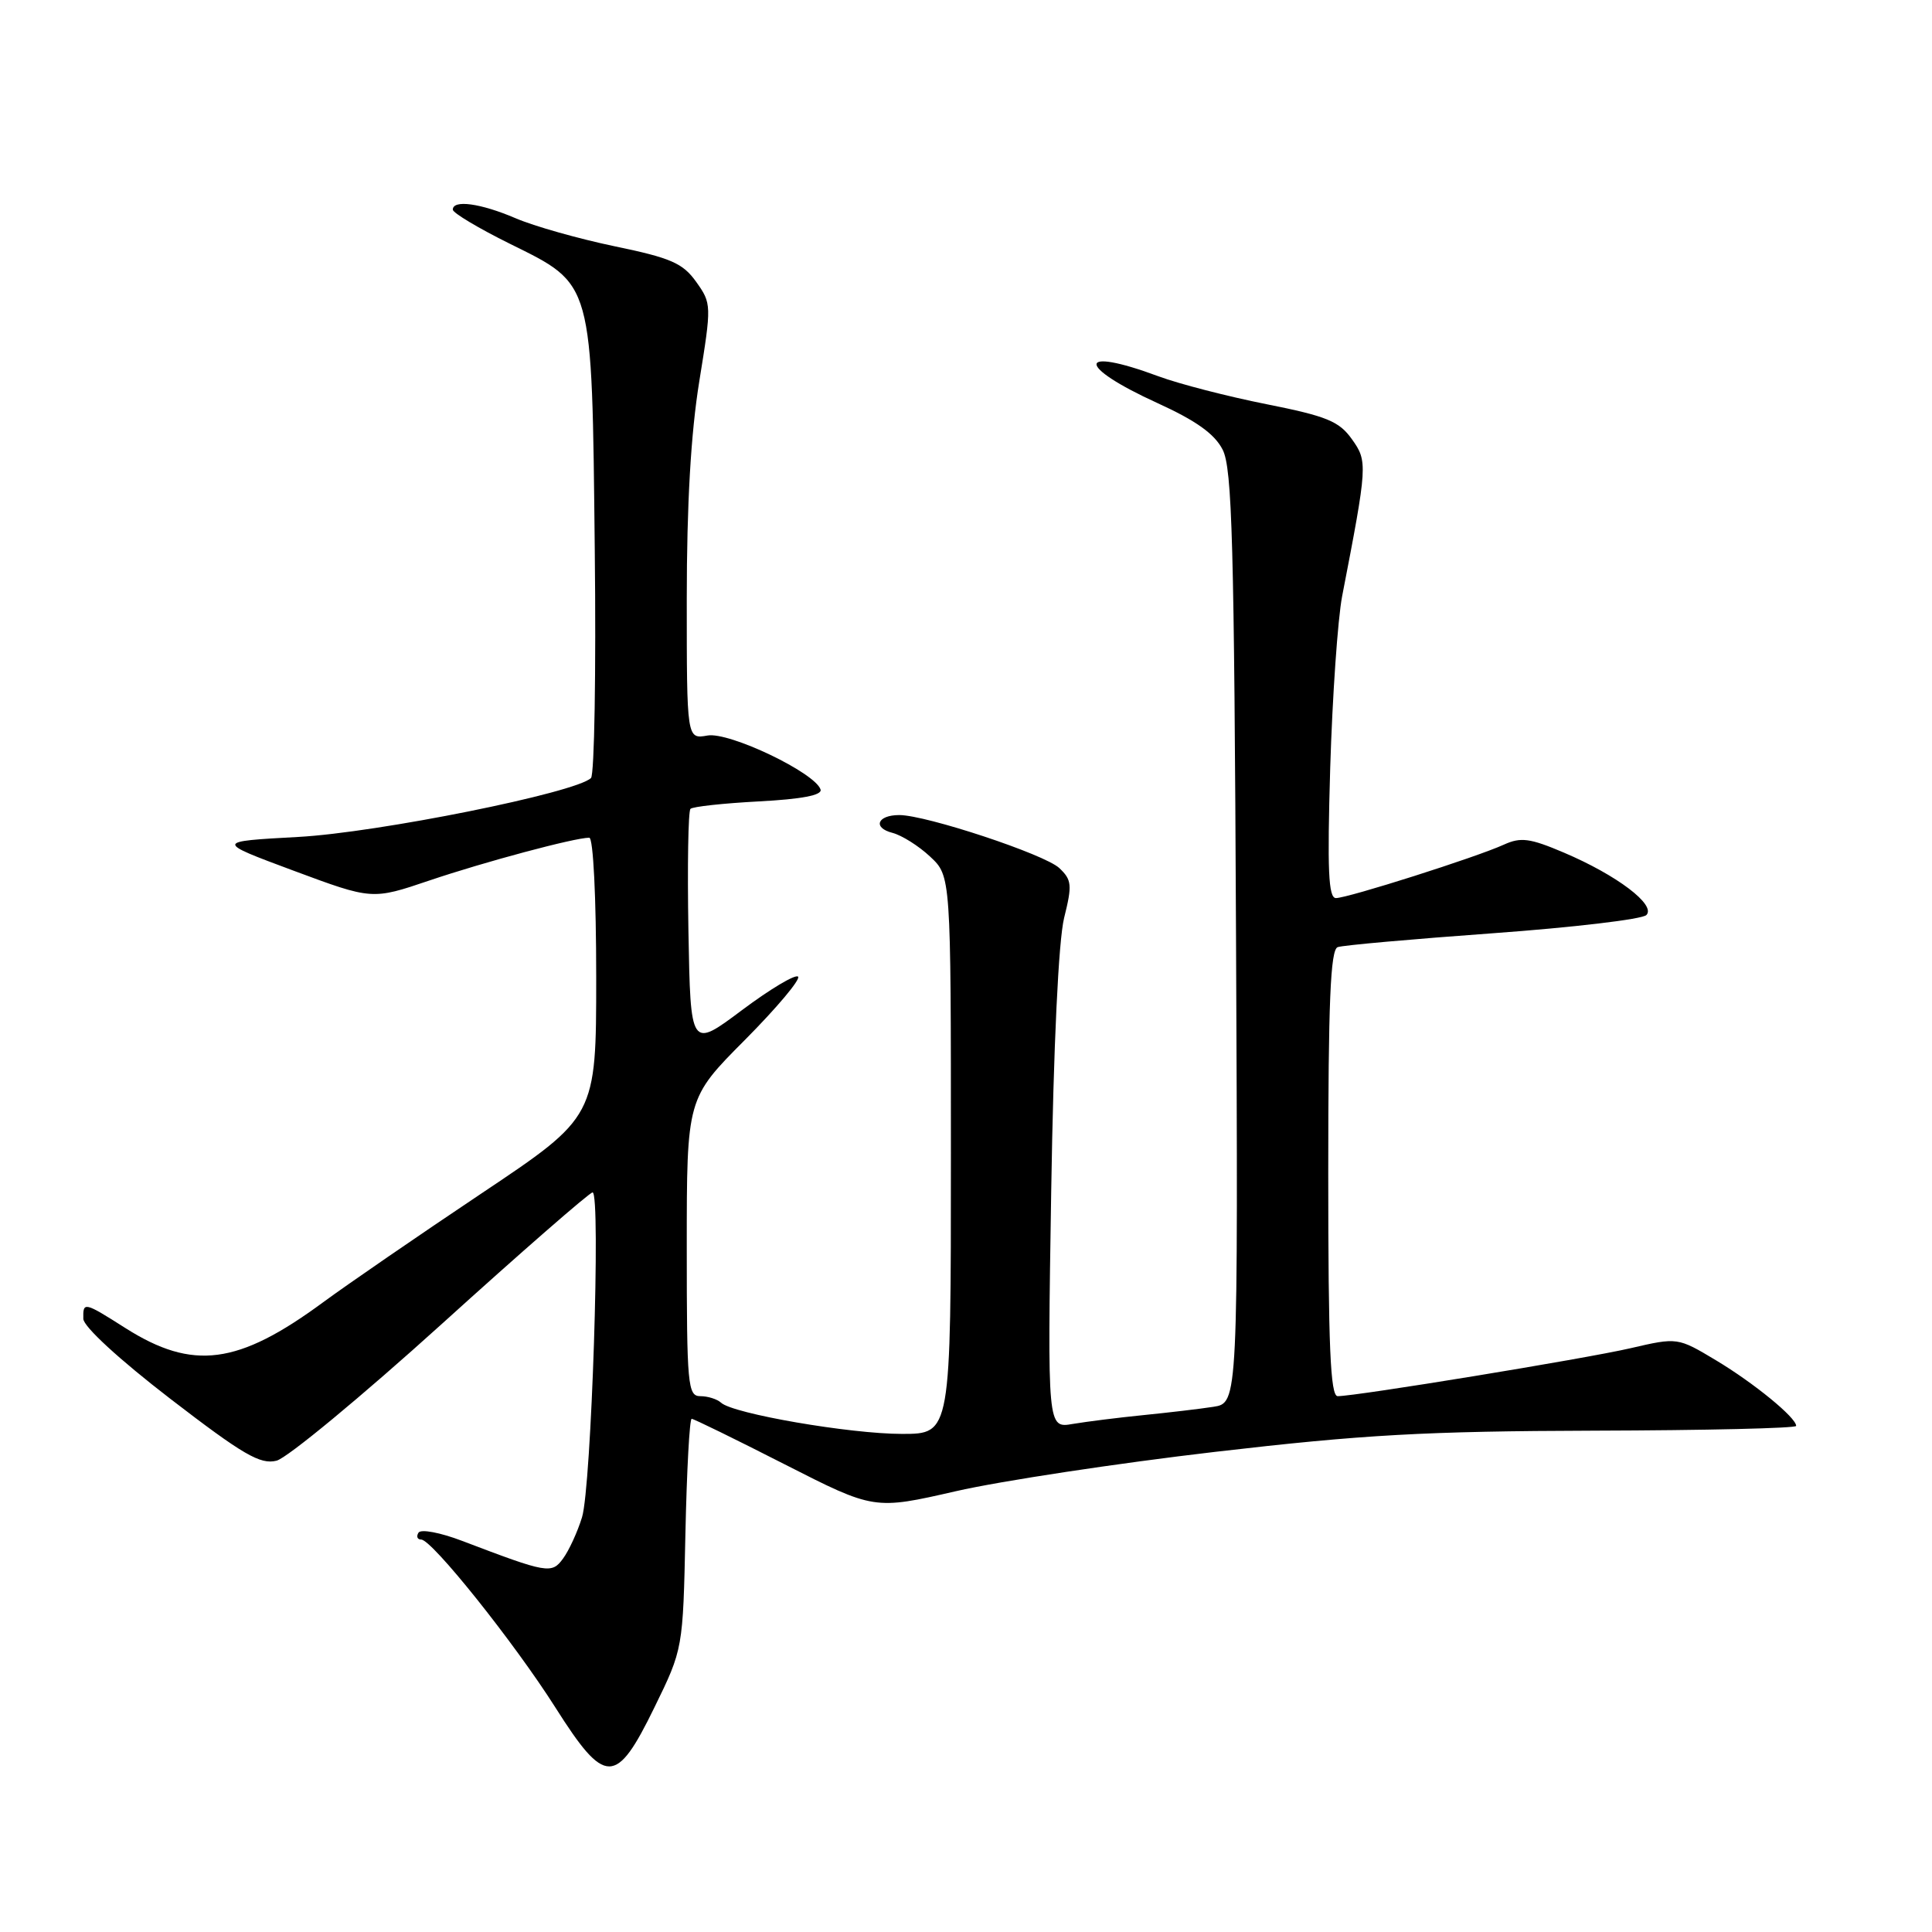 <?xml version="1.0" encoding="UTF-8" standalone="no"?>
<!DOCTYPE svg PUBLIC "-//W3C//DTD SVG 1.1//EN" "http://www.w3.org/Graphics/SVG/1.1/DTD/svg11.dtd" >
<svg xmlns="http://www.w3.org/2000/svg" xmlns:xlink="http://www.w3.org/1999/xlink" version="1.1" viewBox="0 0 256 256">
 <g >
 <path fill="currentColor"
d=" M 86.71 226.25 C 90.50 218.50 90.50 218.50 90.82 203.25 C 91.00 194.86 91.37 188.00 91.65 188.00 C 91.92 188.00 97.48 190.72 103.99 194.04 C 115.83 200.07 115.83 200.07 126.67 197.59 C 132.62 196.23 148.07 193.89 161.00 192.38 C 180.68 190.09 188.84 189.64 211.25 189.57 C 225.96 189.53 238.00 189.25 238.00 188.94 C 238.00 187.84 232.43 183.28 227.40 180.26 C 222.29 177.20 222.29 177.20 216.03 178.65 C 209.96 180.05 179.78 184.99 177.25 185.00 C 176.28 185.00 176.00 178.43 176.00 155.47 C 176.00 132.75 176.29 125.84 177.25 125.50 C 177.94 125.25 187.19 124.43 197.82 123.66 C 208.44 122.89 217.59 121.81 218.15 121.25 C 219.48 119.92 214.25 115.96 207.21 112.97 C 202.72 111.06 201.51 110.90 199.27 111.92 C 195.64 113.58 178.59 119.00 177.02 119.00 C 176.02 119.00 175.86 115.32 176.26 101.75 C 176.55 92.26 177.26 82.03 177.84 79.00 C 181.21 61.59 181.24 61.14 179.13 58.19 C 177.44 55.82 175.81 55.15 167.83 53.56 C 162.70 52.54 156.25 50.88 153.50 49.86 C 142.63 45.82 142.53 48.47 153.37 53.41 C 158.50 55.75 160.95 57.50 162.01 59.59 C 163.27 62.05 163.54 71.99 163.78 124.20 C 164.06 185.90 164.06 185.90 160.78 186.41 C 158.98 186.69 154.80 187.18 151.50 187.51 C 148.20 187.84 143.99 188.37 142.14 188.68 C 138.79 189.26 138.79 189.26 139.29 157.88 C 139.60 138.45 140.26 124.65 141.00 121.63 C 142.09 117.26 142.02 116.59 140.36 115.02 C 138.42 113.20 122.72 108.00 119.16 108.00 C 116.24 108.00 115.60 109.68 118.26 110.36 C 119.49 110.68 121.74 112.09 123.25 113.51 C 126.00 116.08 126.00 116.08 126.00 153.04 C 126.00 190.00 126.00 190.00 119.52 190.00 C 112.63 190.00 97.14 187.33 95.55 185.87 C 95.03 185.39 93.79 185.00 92.80 185.00 C 91.13 185.00 91.00 183.60 91.00 165.27 C 91.00 145.54 91.00 145.54 98.70 137.80 C 102.93 133.54 106.10 129.77 105.75 129.41 C 105.39 129.06 102.04 131.06 98.30 133.86 C 91.50 138.95 91.50 138.95 91.22 123.34 C 91.07 114.75 91.19 107.48 91.49 107.18 C 91.78 106.88 95.86 106.44 100.55 106.19 C 106.23 105.89 108.96 105.37 108.73 104.62 C 108.03 102.40 96.63 96.95 93.75 97.46 C 91.00 97.95 91.00 97.95 91.00 79.36 C 91.00 66.83 91.54 57.43 92.66 50.52 C 94.30 40.40 94.29 40.22 92.25 37.35 C 90.48 34.87 88.91 34.18 81.47 32.64 C 76.68 31.64 70.76 29.97 68.30 28.91 C 63.67 26.93 60.00 26.43 60.00 27.78 C 60.00 28.21 63.40 30.24 67.56 32.30 C 78.65 37.79 78.42 36.95 78.81 72.88 C 78.99 89.04 78.76 102.64 78.31 103.09 C 76.37 105.03 50.06 110.33 39.50 110.90 C 28.50 111.50 28.50 111.50 38.90 115.37 C 49.31 119.24 49.31 119.24 56.90 116.67 C 64.20 114.20 76.16 111.00 78.08 111.00 C 78.61 111.00 79.00 118.91 79.00 129.48 C 79.00 147.97 79.00 147.97 63.79 158.14 C 55.43 163.73 45.98 170.23 42.80 172.57 C 31.54 180.86 25.56 181.64 16.64 175.99 C 11.13 172.49 10.99 172.46 11.04 174.75 C 11.06 175.78 15.80 180.14 22.57 185.35 C 32.23 192.78 34.49 194.09 36.64 193.55 C 38.05 193.20 47.89 185.06 58.51 175.46 C 69.12 165.85 78.13 158.00 78.52 158.00 C 79.63 158.00 78.36 197.07 77.12 201.05 C 76.52 203.00 75.39 205.45 74.62 206.50 C 73.10 208.59 72.57 208.49 61.25 204.18 C 58.34 203.07 55.76 202.58 55.45 203.09 C 55.14 203.59 55.30 204.00 55.81 204.00 C 57.23 204.00 68.10 217.60 73.59 226.25 C 80.19 236.66 81.63 236.66 86.71 226.25 Z "/>
</g>
</svg>